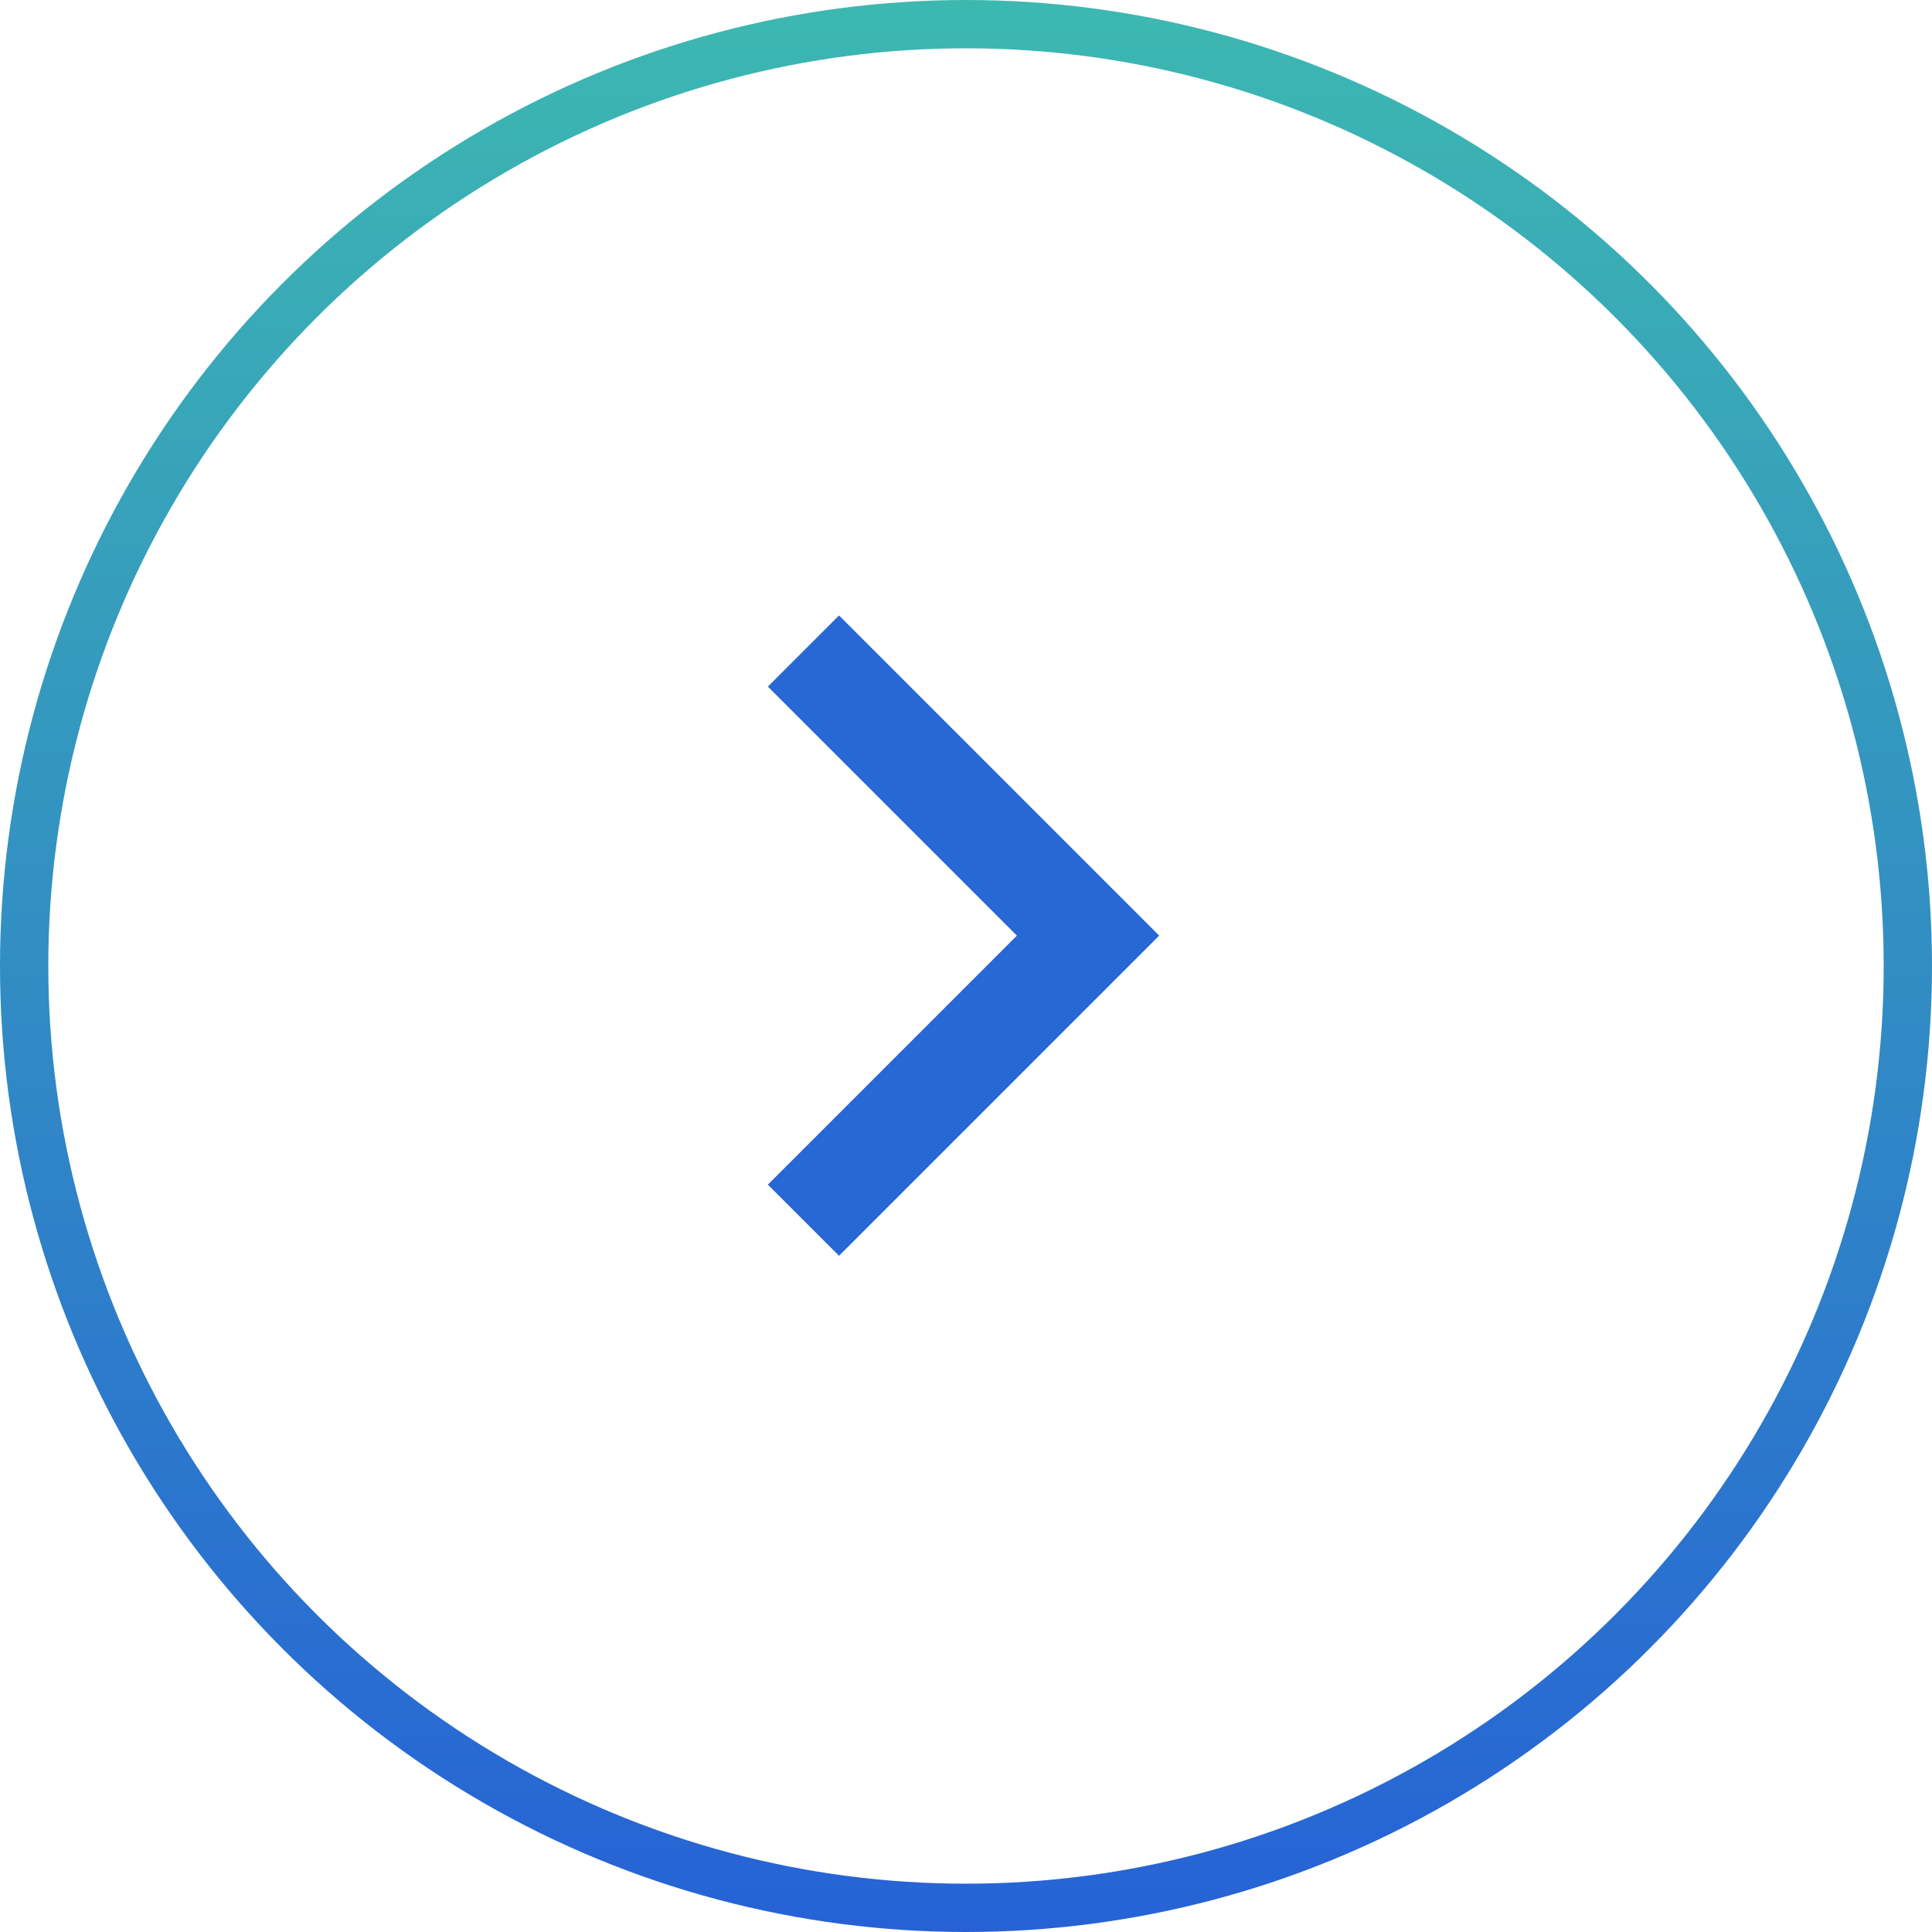 <svg width="40" height="40" viewBox="0 0 40 40" fill="none" xmlns="http://www.w3.org/2000/svg">
<circle cx="20" cy="20" r="19.5" transform="rotate(-180 20 20)" stroke="url(#paint0_linear_31_65)"/>
<path d="M21.054 19.371L15.898 14.215L17.371 12.742L24 19.371L17.371 26L15.898 24.527L21.054 19.371Z" fill="#2868D4"/>
<defs>
<linearGradient id="paint0_linear_31_65" x1="20" y1="-1.90735e-06" x2="20" y2="40" gradientUnits="userSpaceOnUse">
<stop stop-color="#2662D6"/>
<stop offset="1" stop-color="#3DB8B1"/>
</linearGradient>
</defs>
</svg>
